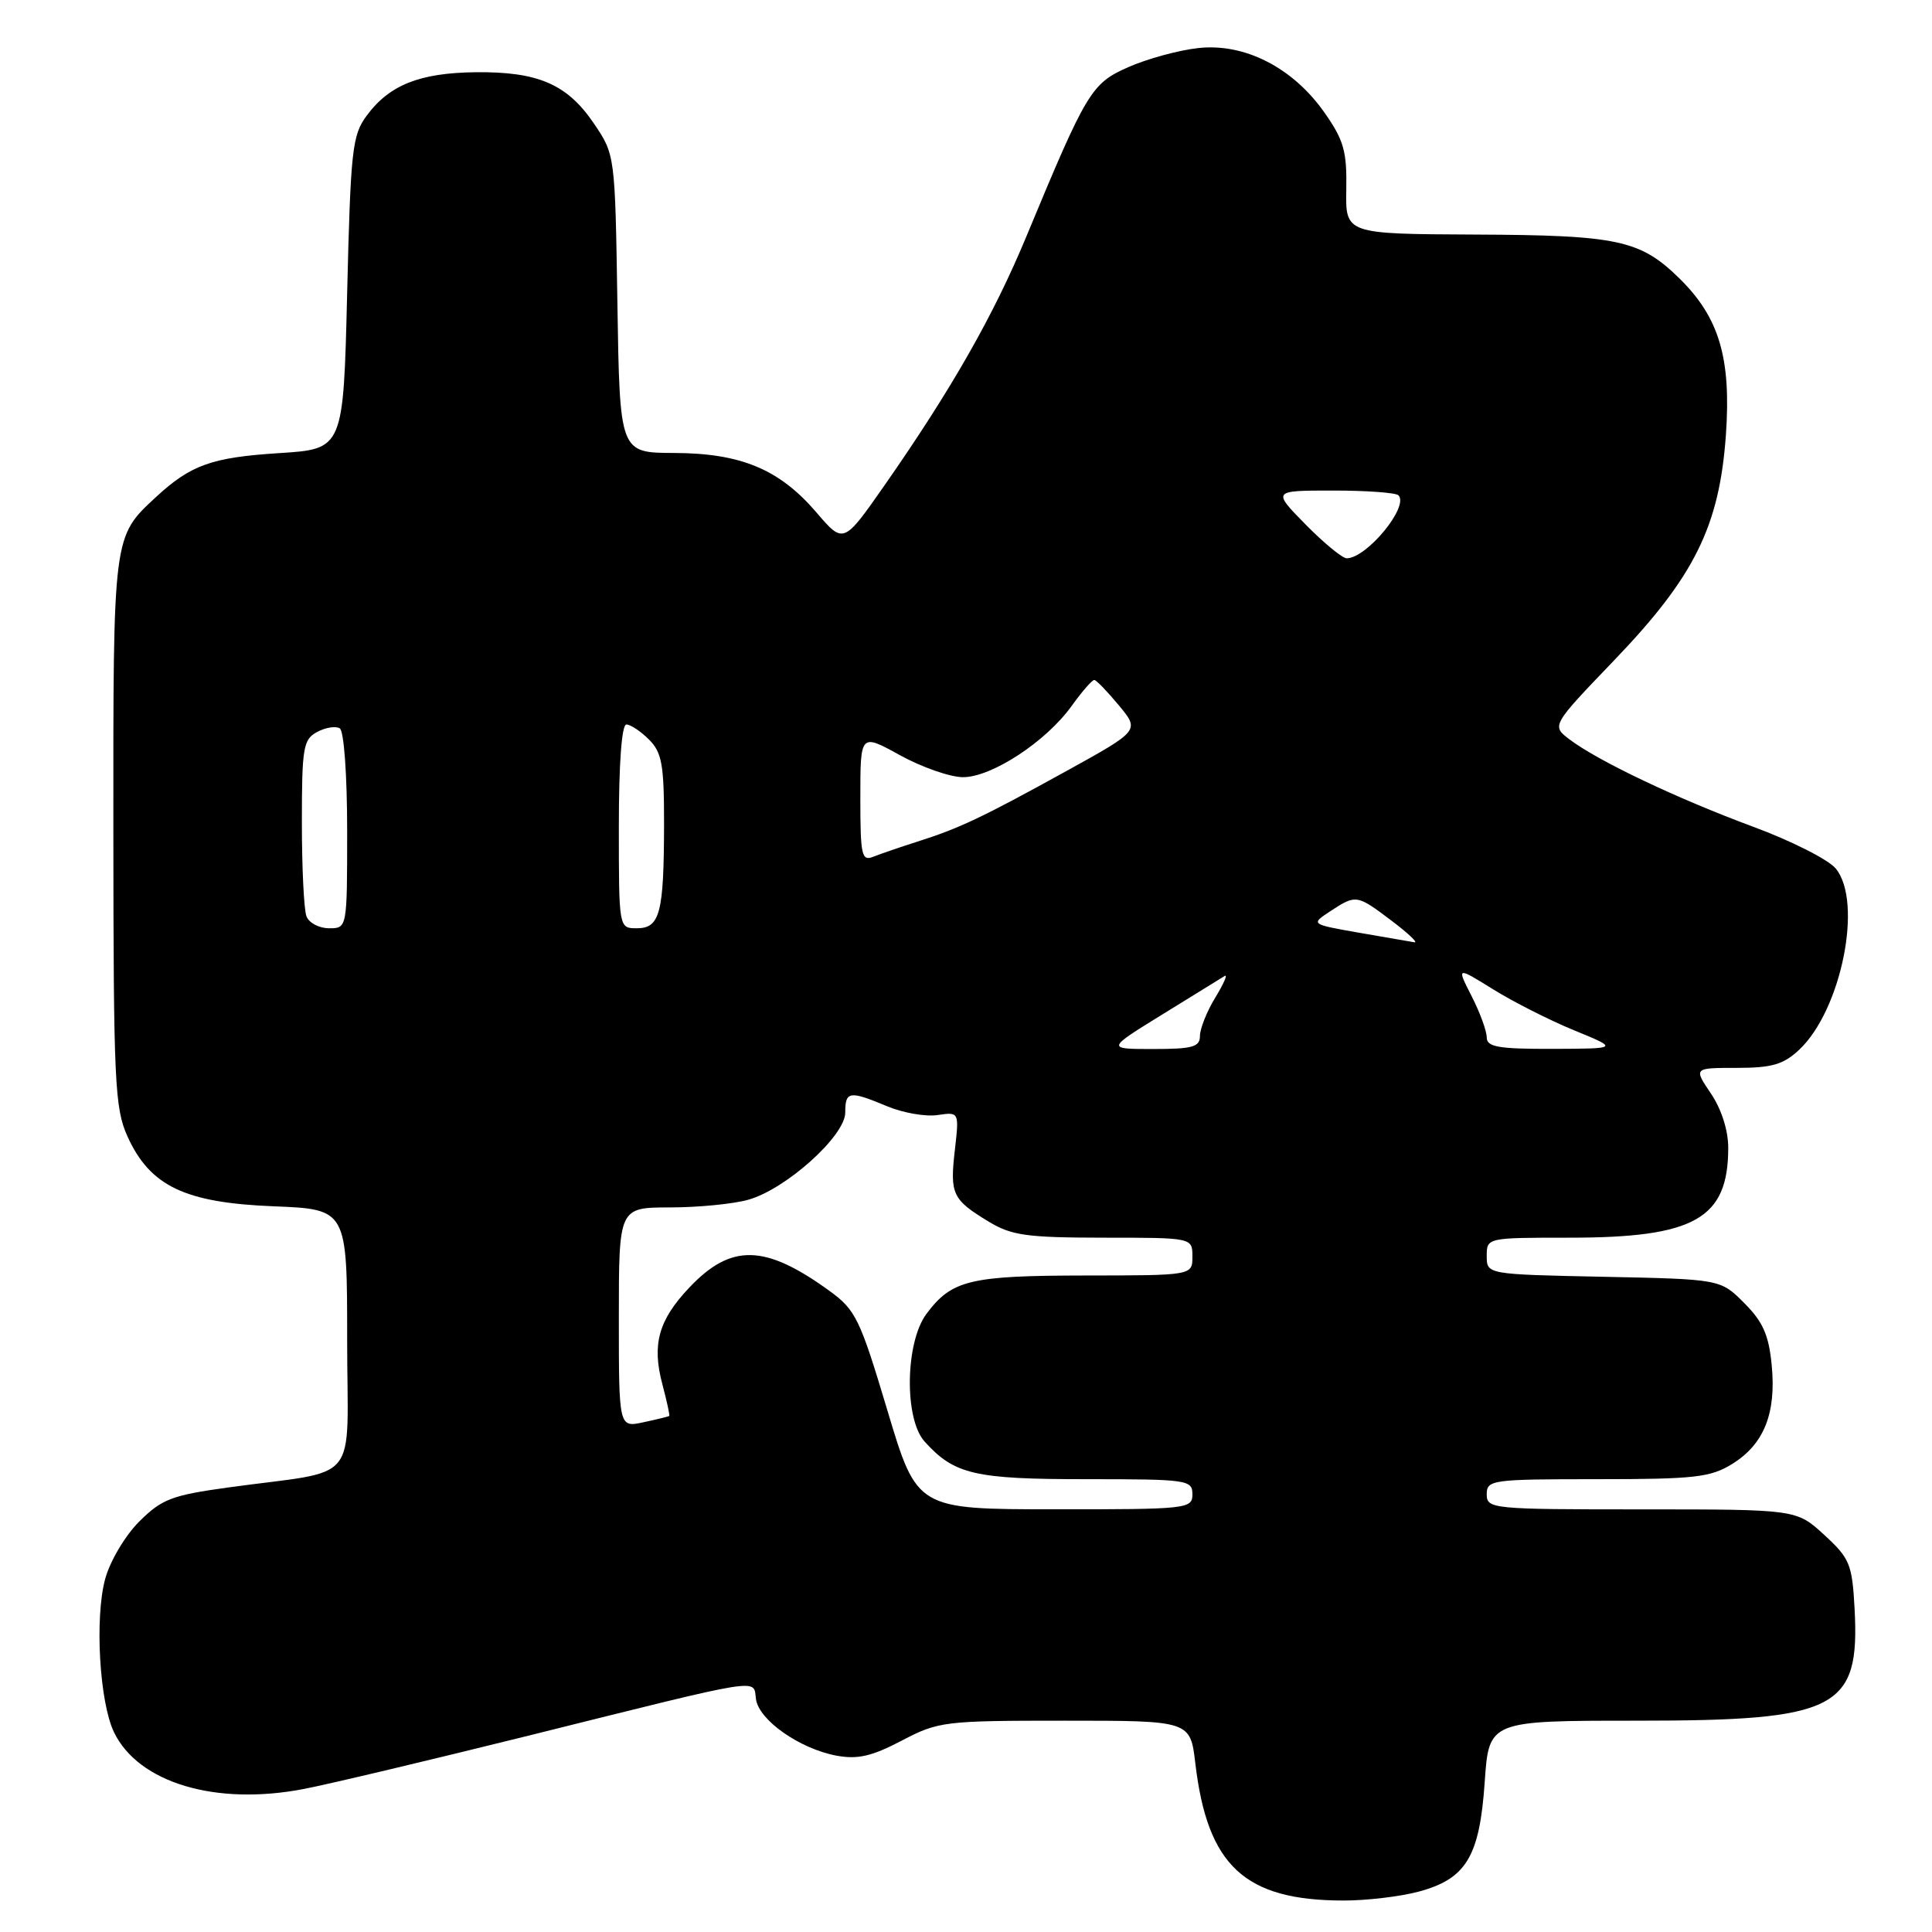<?xml version="1.0" encoding="UTF-8" standalone="no"?>
<!DOCTYPE svg PUBLIC "-//W3C//DTD SVG 1.1//EN" "http://www.w3.org/Graphics/SVG/1.1/DTD/svg11.dtd" >
<svg xmlns="http://www.w3.org/2000/svg" xmlns:xlink="http://www.w3.org/1999/xlink" version="1.1" viewBox="0 0 256 256">
 <g >
 <path fill="currentColor"
d=" M 187.91 250.67 C 194.27 248.98 196.05 246.05 196.73 236.15 C 197.29 228.00 197.29 228.00 216.89 228.00 C 243.51 228.00 246.46 226.48 245.74 213.12 C 245.42 207.25 245.10 206.48 241.71 203.37 C 238.03 200.00 238.03 200.00 217.51 200.00 C 197.67 200.00 197.00 199.94 197.00 198.00 C 197.00 196.09 197.67 196.00 211.63 196.00 C 224.54 196.00 226.65 195.76 229.51 193.99 C 233.73 191.39 235.38 187.28 234.76 180.90 C 234.38 176.90 233.60 175.14 231.12 172.66 C 227.97 169.50 227.97 169.50 212.48 169.18 C 197.00 168.86 197.00 168.86 197.00 166.43 C 197.00 164.00 197.02 164.00 207.98 164.00 C 224.56 164.00 229.00 161.49 229.00 152.09 C 229.00 149.77 228.10 146.96 226.70 144.89 C 224.41 141.50 224.41 141.50 230.12 141.50 C 234.79 141.50 236.31 141.06 238.41 139.09 C 243.99 133.84 246.88 119.51 243.25 115.09 C 242.29 113.91 237.37 111.42 232.31 109.55 C 222.24 105.82 211.77 100.85 207.99 97.99 C 205.57 96.16 205.57 96.16 213.86 87.52 C 224.52 76.42 227.83 69.74 228.69 57.64 C 229.41 47.44 227.80 42.05 222.51 36.87 C 217.32 31.79 214.36 31.16 195.39 31.08 C 178.28 31.00 178.28 31.00 178.39 25.09 C 178.48 20.04 178.06 18.57 175.50 14.92 C 171.30 8.94 164.90 5.68 158.75 6.37 C 156.14 6.66 151.99 7.80 149.52 8.89 C 144.60 11.06 144.00 12.07 136.00 31.33 C 131.67 41.78 126.06 51.62 117.21 64.30 C 111.77 72.09 111.77 72.09 108.19 67.91 C 103.28 62.18 98.19 60.05 89.31 60.02 C 82.12 60.00 82.12 60.00 81.81 40.25 C 81.50 20.50 81.50 20.50 78.68 16.34 C 75.15 11.15 71.29 9.48 63.00 9.57 C 55.61 9.66 51.60 11.25 48.59 15.32 C 46.67 17.91 46.46 19.85 46.00 38.82 C 45.50 59.50 45.50 59.50 37.00 60.04 C 28.04 60.61 25.28 61.60 20.66 65.87 C 14.96 71.15 15.00 70.83 15.02 110.20 C 15.04 143.43 15.20 146.85 16.90 150.60 C 19.89 157.17 24.49 159.37 36.23 159.84 C 46.00 160.23 46.00 160.23 46.00 177.53 C 46.00 197.19 48.07 194.63 30.15 197.11 C 22.76 198.13 21.43 198.64 18.44 201.62 C 16.57 203.50 14.57 206.86 13.93 209.24 C 12.54 214.39 13.18 225.52 15.10 229.52 C 18.34 236.24 28.60 239.31 40.30 237.04 C 43.71 236.38 57.07 233.20 70.00 229.99 C 101.76 222.08 99.78 222.40 100.17 225.15 C 100.57 227.94 105.95 231.71 110.82 232.63 C 113.64 233.15 115.50 232.73 119.47 230.65 C 124.35 228.09 125.12 228.00 141.13 228.00 C 157.72 228.00 157.72 228.00 158.39 233.67 C 159.99 247.24 164.93 251.82 178.00 251.83 C 181.03 251.84 185.48 251.31 187.91 250.67 Z  M 117.58 186.87 C 113.93 174.69 113.39 173.57 109.87 171.02 C 101.35 164.85 96.86 164.75 91.31 170.64 C 87.25 174.93 86.36 178.16 87.77 183.43 C 88.36 185.66 88.77 187.55 88.68 187.62 C 88.58 187.70 87.04 188.08 85.25 188.46 C 82.00 189.16 82.00 189.16 82.00 174.58 C 82.00 160.00 82.00 160.00 88.75 159.99 C 92.46 159.99 97.13 159.54 99.12 158.98 C 104.12 157.60 112.00 150.51 112.00 147.42 C 112.00 144.57 112.53 144.49 117.56 146.59 C 119.64 147.46 122.65 147.99 124.23 147.75 C 127.10 147.33 127.10 147.33 126.52 152.42 C 125.85 158.23 126.20 158.96 131.00 161.87 C 134.04 163.71 136.04 163.99 146.25 164.00 C 158.00 164.00 158.00 164.00 158.00 166.50 C 158.00 169.00 158.00 169.00 143.75 169.01 C 128.48 169.03 126.10 169.61 122.75 174.11 C 119.94 177.90 119.80 188.02 122.52 191.02 C 126.46 195.38 129.14 196.00 143.95 196.00 C 157.33 196.00 158.00 196.09 158.00 198.00 C 158.00 199.93 157.34 200.00 139.75 199.99 C 121.50 199.98 121.50 199.98 117.58 186.87 Z  M 154.05 134.40 C 158.15 131.88 161.85 129.59 162.28 129.32 C 162.72 129.06 162.15 130.34 161.04 132.17 C 159.92 134.00 159.01 136.29 159.00 137.25 C 159.00 138.73 158.04 139.00 152.80 139.00 C 146.59 139.00 146.59 139.00 154.05 134.40 Z  M 197.00 137.46 C 197.00 136.61 196.10 134.16 195.00 132.00 C 193.00 128.08 193.00 128.08 197.83 131.08 C 200.48 132.73 205.31 135.18 208.57 136.52 C 214.50 138.95 214.50 138.95 205.75 138.98 C 198.53 139.00 197.00 138.73 197.00 137.46 Z  M 180.07 123.59 C 173.65 122.46 173.65 122.46 176.29 120.73 C 179.69 118.50 179.79 118.52 184.43 122.03 C 186.59 123.66 187.94 124.94 187.43 124.86 C 186.92 124.78 183.61 124.21 180.07 123.59 Z  M 40.61 121.42 C 40.27 120.55 40.00 114.94 40.00 108.95 C 40.00 99.06 40.18 97.97 42.02 96.99 C 43.13 96.39 44.48 96.18 45.02 96.51 C 45.58 96.86 46.00 102.69 46.00 110.06 C 46.00 123.00 46.00 123.00 43.61 123.00 C 42.29 123.00 40.94 122.29 40.61 121.42 Z  M 82.00 109.50 C 82.00 101.17 82.38 96.00 83.00 96.00 C 83.55 96.00 84.90 96.90 86.00 98.00 C 87.71 99.71 88.00 101.32 87.99 109.25 C 87.97 121.01 87.45 123.00 84.38 123.00 C 82.00 123.00 82.00 123.00 82.00 109.50 Z  M 114.00 105.69 C 114.00 97.17 114.00 97.17 119.25 100.07 C 122.14 101.66 125.89 102.97 127.58 102.98 C 131.38 103.00 138.60 98.28 142.00 93.54 C 143.38 91.62 144.72 90.08 145.00 90.10 C 145.28 90.12 146.74 91.64 148.26 93.47 C 151.02 96.80 151.02 96.80 141.26 102.19 C 130.13 108.33 127.12 109.76 121.50 111.54 C 119.30 112.24 116.71 113.13 115.75 113.51 C 114.17 114.15 114.00 113.41 114.00 105.69 Z  M 173.00 69.50 C 168.58 65.00 168.58 65.00 176.63 65.00 C 181.05 65.00 184.95 65.28 185.30 65.63 C 186.75 67.09 181.15 73.92 178.46 73.98 C 177.89 73.99 175.43 71.97 173.00 69.50 Z "/>
</g>
</svg>